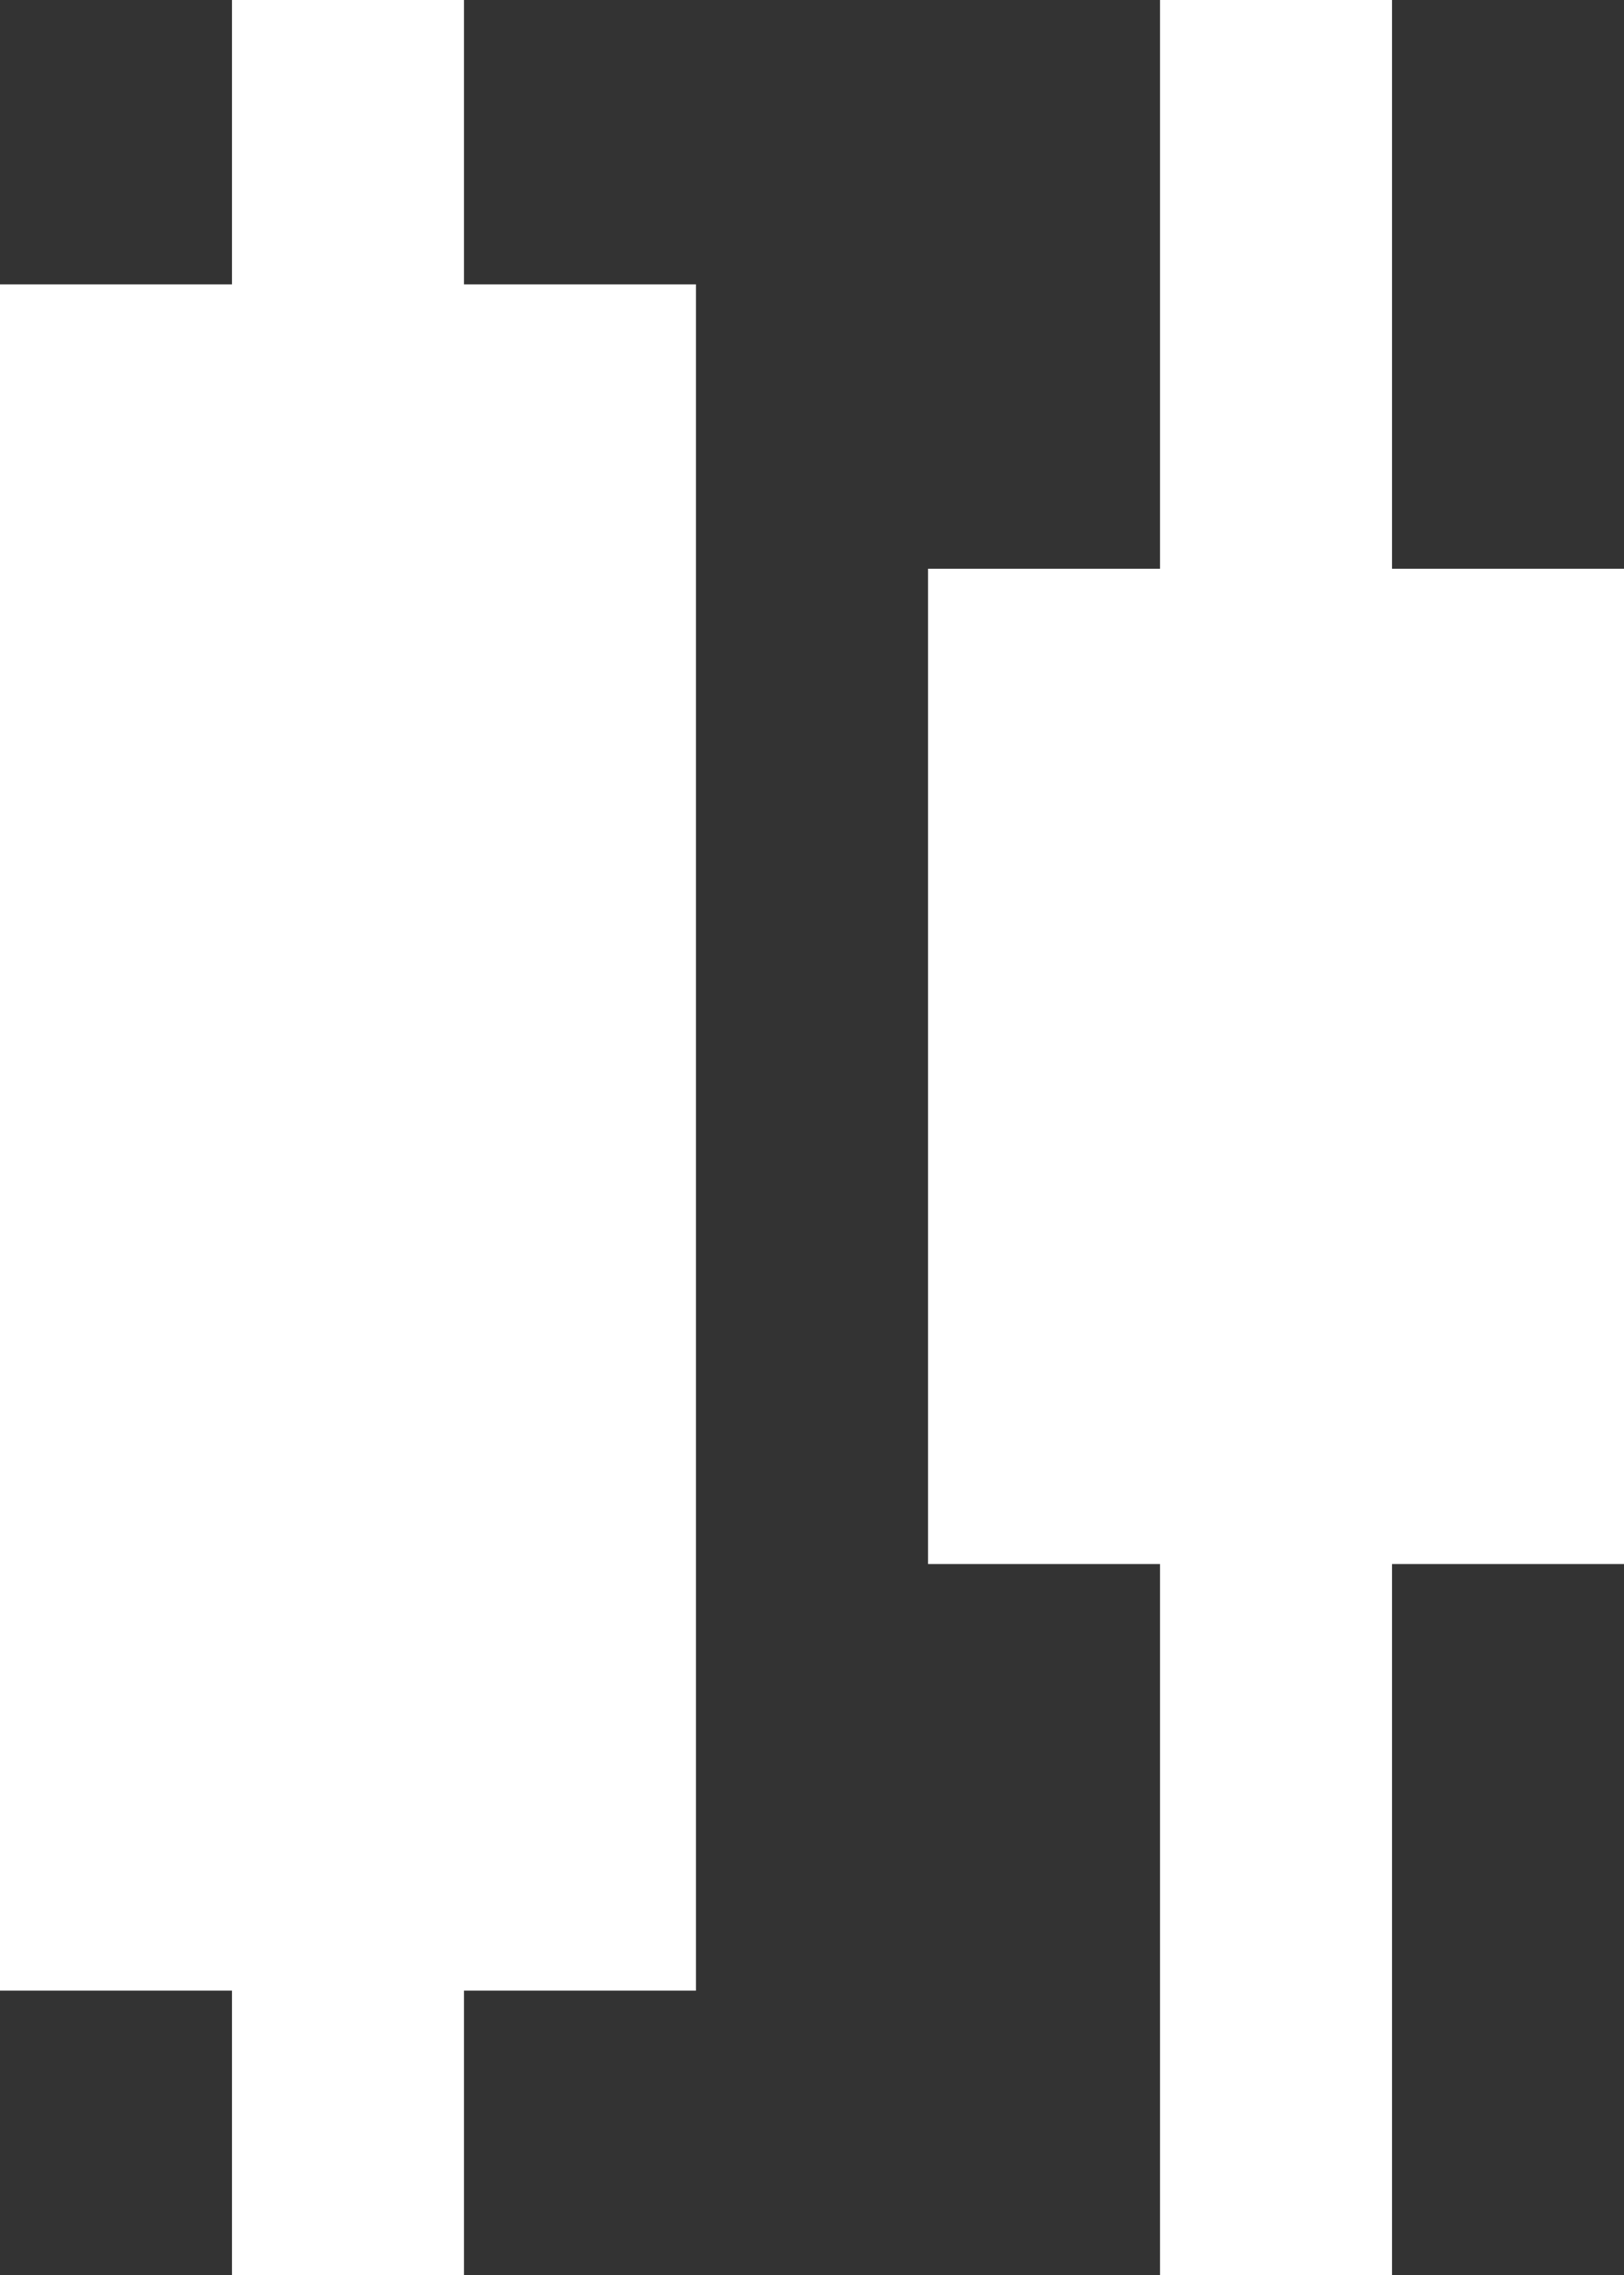 <svg width="20" height="28" viewBox="0 0 20 28" fill="none" xmlns="http://www.w3.org/2000/svg">
<rect x="0" y="0" width="20" height="28" fill="#333333" stroke="none"/>
<path d="M5.714 0H2.857V3.5H0V24.5H2.857V28H5.714V24.5H8.571V3.5H5.714V0Z" fill="white"/>
<path d="M20 7H17.143V0H14.286V7H11.429V19.25H14.286V28H17.143V19.25H20V7Z" fill="white"/>
</svg>
